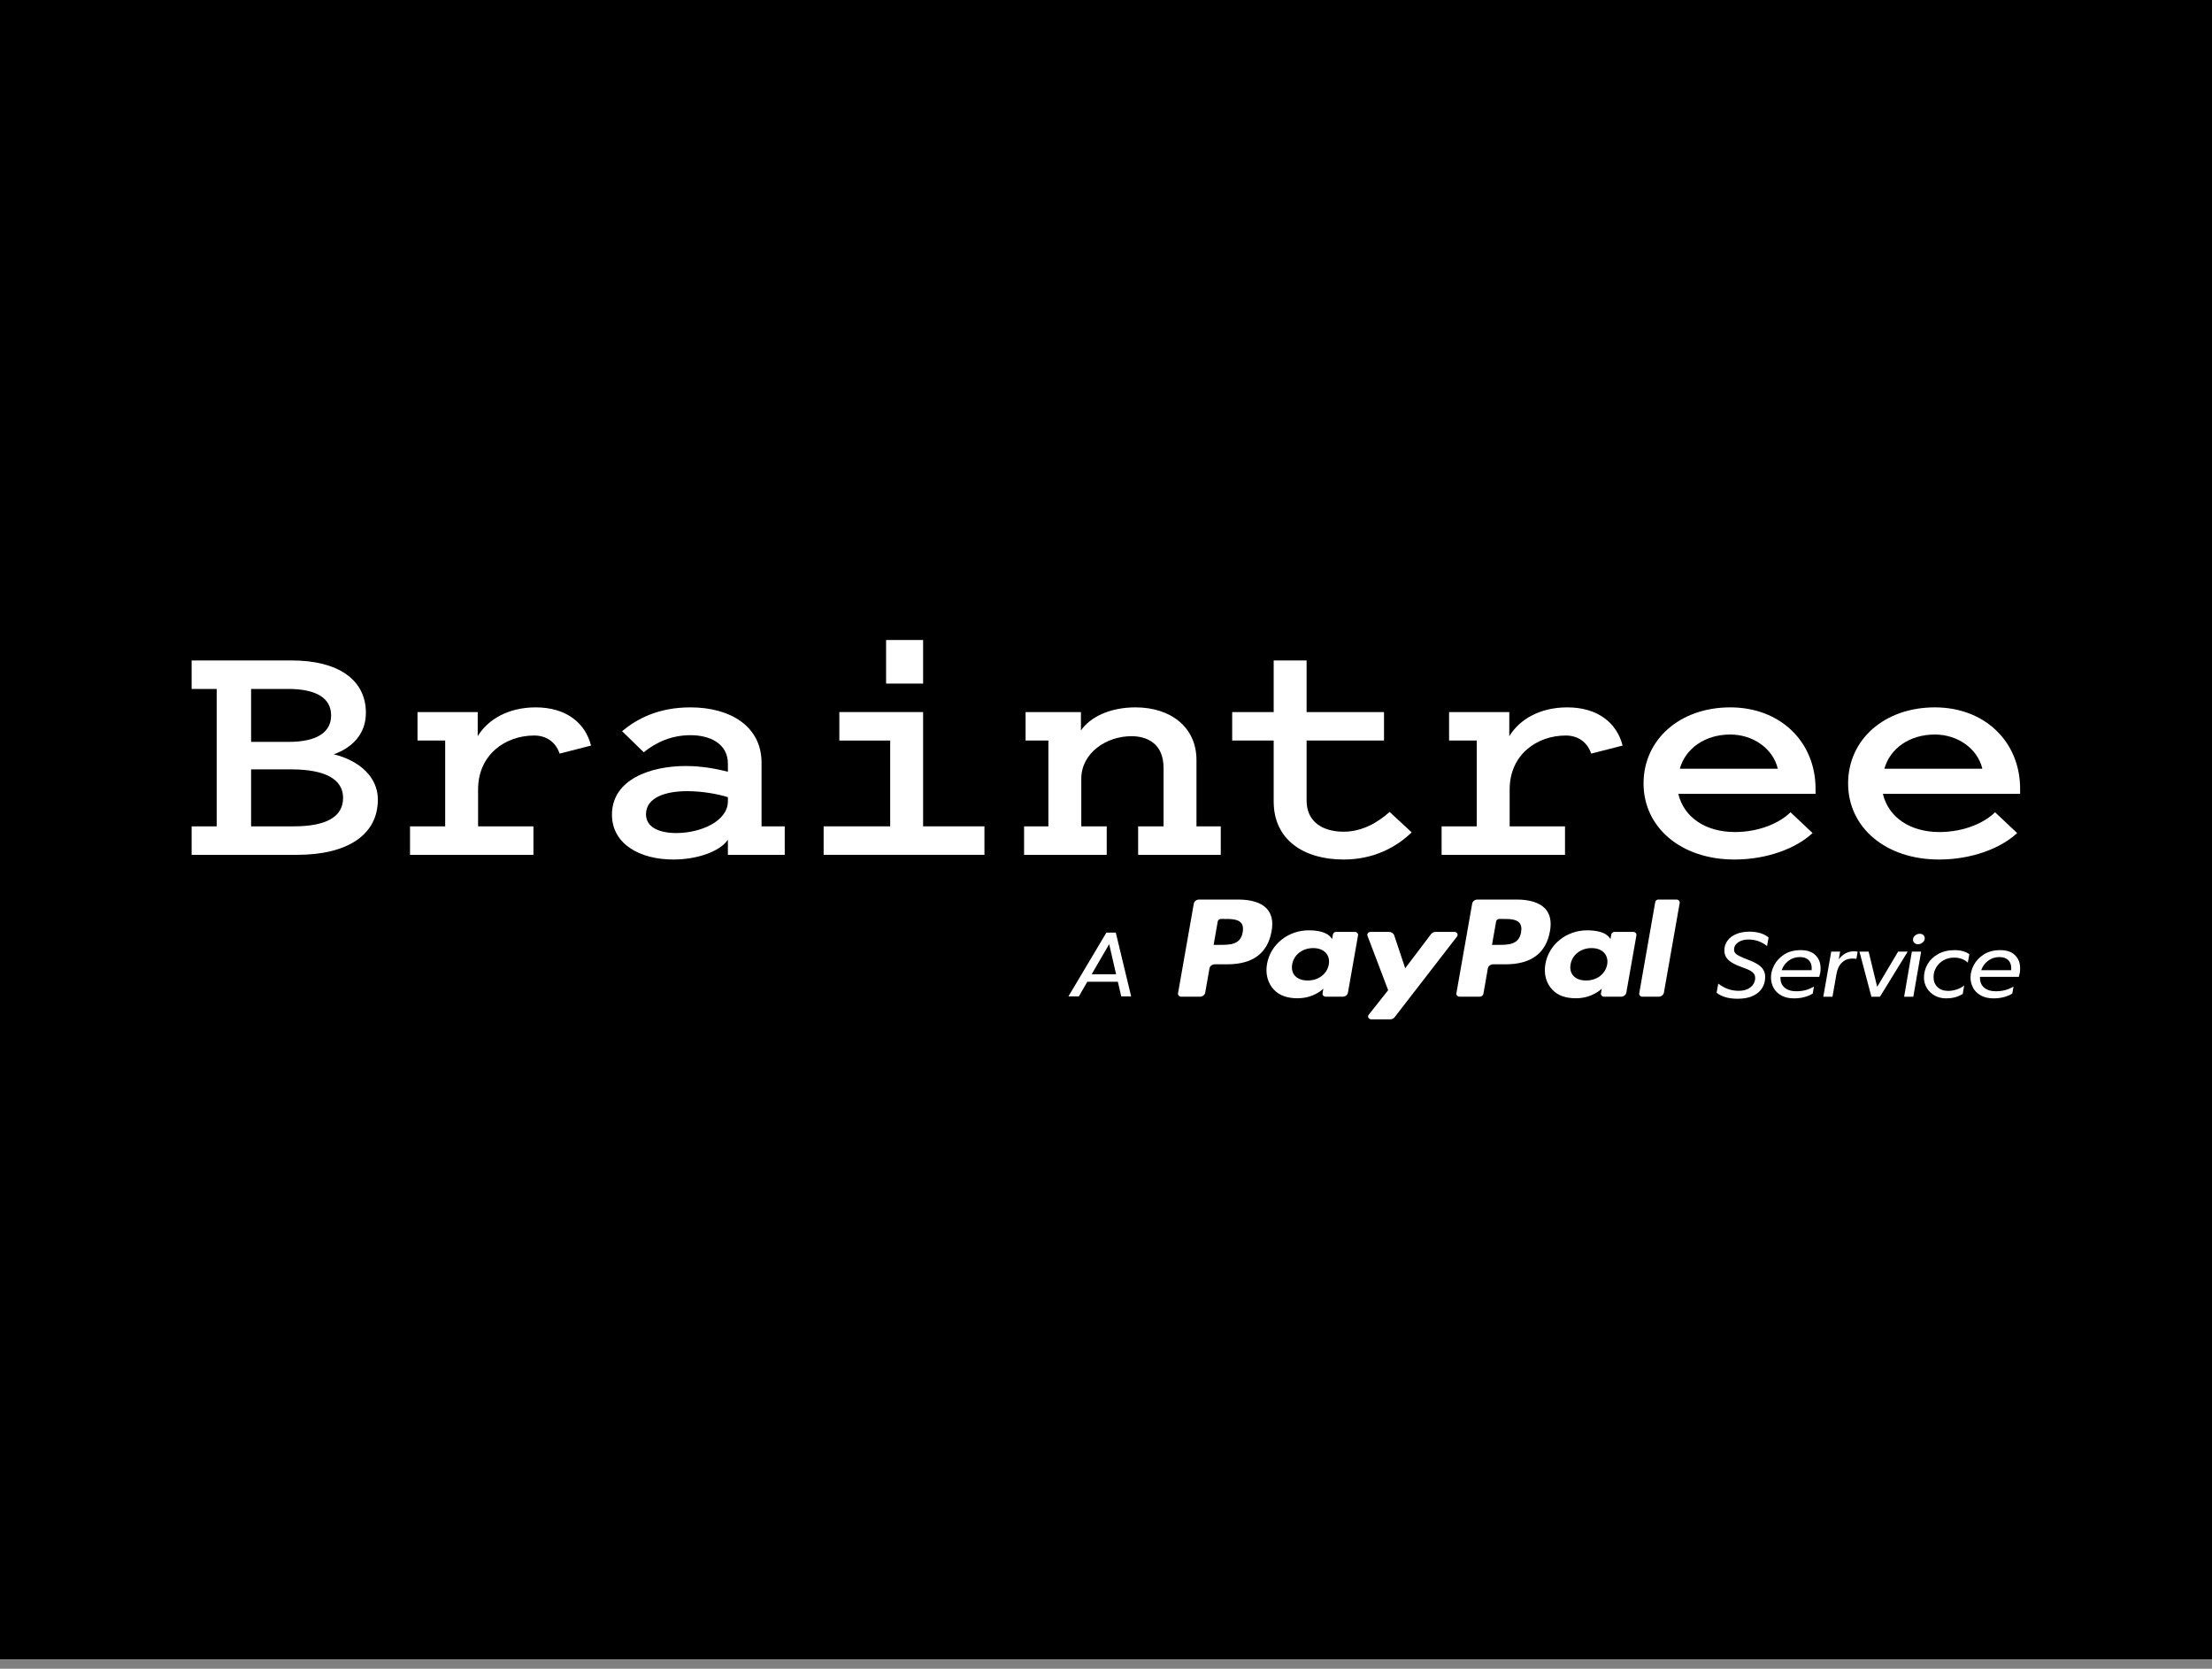 <?xml version="1.0" encoding="UTF-8" standalone="no"?>
<!DOCTYPE svg PUBLIC "-//W3C//DTD SVG 1.1//EN" "http://www.w3.org/Graphics/SVG/1.1/DTD/svg11.dtd">
<svg width="100%" height="100%" viewBox="0 0 175 132" version="1.1" xmlns="http://www.w3.org/2000/svg"
     xmlns:xlink="http://www.w3.org/1999/xlink" xml:space="preserve" xmlns:serif="http://www.serif.com/"
     style="fill-rule:evenodd;clip-rule:evenodd;stroke-linejoin:round;stroke-miterlimit:2;">
    <rect x="0" y="0" width="175" height="132" fill="#808080" stroke="none"/>
    <g id="Layer_2">
        <g id="Layer_1-2">
            <rect x="0" y="0" width="175" height="131.25"/>
        </g>
        <g transform="matrix(0.529,0,0,0.474,15.161,50.297)">
            <path
                d="M137.222,51.448L134.6,56.476L138.255,56.476L137.222,51.448ZM133.952,57.724L132.688,60.161L131.13,60.161L136.806,49.519L138.209,49.519L140.507,60.161L139.027,60.161L138.518,57.724L133.952,57.724Z"
                style="fill:white;fill-rule:nonzero;"/>
            <path
                d="M231.366,59.234C231.922,59.234 232.385,59.127 232.755,58.917C233.124,58.706 233.397,58.436 233.571,58.107C233.746,57.778 233.835,57.439 233.835,57.089C233.835,56.781 233.75,56.516 233.579,56.295C233.41,56.075 233.119,55.861 232.708,55.656L231.366,55.084C230.605,54.745 230.058,54.375 229.724,53.974C229.39,53.574 229.223,53.084 229.223,52.509C229.223,51.882 229.381,51.329 229.7,50.851C230.019,50.372 230.465,50.005 231.035,49.748C231.606,49.492 232.262,49.363 233.001,49.363C233.618,49.372 234.158,49.457 234.62,49.617C235.083,49.776 235.49,50.016 235.84,50.333L235.608,51.768C234.817,51.049 233.896,50.683 232.847,50.673C232.21,50.673 231.688,50.832 231.282,51.151C230.875,51.47 230.673,51.876 230.673,52.37C230.673,52.648 230.773,52.884 230.973,53.079C231.174,53.275 231.541,53.495 232.075,53.743L233.387,54.329C234.097,54.679 234.598,55.056 234.891,55.462C235.184,55.868 235.33,56.354 235.33,56.919C235.33,57.567 235.192,58.164 234.914,58.709C234.637,59.254 234.189,59.699 233.571,60.042C232.955,60.387 232.163,60.56 231.196,60.56C229.869,60.56 228.826,60.225 228.066,59.557L228.313,58.031C229.227,58.832 230.245,59.234 231.366,59.234Z"
                style="fill:white;fill-rule:nonzero;"/>
            <path
                d="M238.794,54.243C238.306,54.67 237.974,55.187 237.799,55.794L242.273,55.794C242.283,55.711 242.287,55.599 242.287,55.454C242.287,54.878 242.134,54.426 241.825,54.097C241.517,53.769 241.08,53.604 240.514,53.604C239.857,53.604 239.282,53.818 238.794,54.243ZM242.851,53.287C243.36,53.848 243.614,54.576 243.614,55.469C243.614,55.768 243.599,56.015 243.568,56.21C243.537,56.407 243.485,56.637 243.414,56.904L237.614,56.904C237.584,57.675 237.783,58.27 238.215,58.686C238.648,59.102 239.234,59.31 239.975,59.31C240.488,59.31 240.957,59.246 241.379,59.118C241.799,58.99 242.215,58.796 242.627,58.539L242.442,59.696C241.651,60.231 240.714,60.497 239.635,60.497C238.926,60.497 238.311,60.346 237.792,60.042C237.273,59.74 236.876,59.321 236.605,58.786C236.332,58.251 236.195,57.65 236.195,56.982C236.195,56.323 236.36,55.642 236.689,54.938C237.018,54.234 237.518,53.643 238.185,53.163C238.854,52.687 239.676,52.447 240.652,52.447C241.61,52.447 242.342,52.727 242.851,53.287Z"
                style="fill:white;fill-rule:nonzero;"/>
            <path
                d="M248.37,53.851C247.764,53.851 247.25,54.069 246.829,54.506C246.407,54.943 246.128,55.578 245.995,56.41L245.394,60.221L244.021,60.221L245.208,52.694L246.535,52.694L246.335,53.973C246.952,53.089 247.693,52.648 248.555,52.648C248.772,52.648 248.972,52.663 249.157,52.694L248.972,53.897C248.787,53.867 248.587,53.851 248.37,53.851Z"
                style="fill:white;fill-rule:nonzero;"/>
            <path
                d="M252.496,60.22L251.216,60.22L249.427,52.694L250.8,52.694L252.079,58.57L255.21,52.694L256.644,52.694L252.496,60.22Z"
                style="fill:white;fill-rule:nonzero;"/>
            <path
                d="M257.644,51.243C257.506,51.1 257.437,50.92 257.437,50.703C257.437,50.437 257.538,50.205 257.743,50.01C257.95,49.815 258.187,49.717 258.454,49.717C258.67,49.717 258.847,49.789 258.986,49.933C259.125,50.076 259.194,50.257 259.194,50.473C259.194,50.73 259.091,50.958 258.885,51.159C258.681,51.36 258.444,51.459 258.176,51.459C257.961,51.459 257.782,51.388 257.644,51.243ZM257.483,60.22L256.109,60.22L257.267,52.694L258.653,52.694L257.483,60.22Z"
                style="fill:white;fill-rule:nonzero;"/>
            <path
                d="M260.696,60.035C260.193,59.728 259.795,59.307 259.509,58.779C259.221,58.248 259.077,57.665 259.077,57.028C259.077,56.226 259.26,55.475 259.624,54.776C259.989,54.076 260.519,53.514 261.213,53.087C261.907,52.66 262.723,52.447 263.657,52.447C264.563,52.447 265.298,52.673 265.863,53.125L265.633,54.529C265.109,53.974 264.424,53.696 263.581,53.696C262.985,53.696 262.452,53.848 261.984,54.151C261.517,54.454 261.153,54.853 260.898,55.346C260.64,55.84 260.51,56.37 260.51,56.935C260.51,57.624 260.706,58.182 261.097,58.609C261.488,59.035 262.023,59.248 262.701,59.248C263.123,59.248 263.545,59.171 263.966,59.017C264.388,58.864 264.763,58.637 265.093,58.338L264.876,59.757C264.476,60.025 264.074,60.215 263.673,60.328C263.273,60.441 262.846,60.497 262.394,60.497C261.765,60.497 261.2,60.343 260.696,60.035Z"
                style="fill:white;fill-rule:nonzero;"/>
            <path
                d="M268.637,54.243C268.149,54.67 267.817,55.187 267.642,55.794L272.115,55.794C272.125,55.711 272.13,55.599 272.13,55.454C272.13,54.878 271.977,54.426 271.668,54.097C271.359,53.769 270.922,53.604 270.357,53.604C269.698,53.604 269.125,53.818 268.637,54.243ZM272.694,53.287C273.202,53.848 273.457,54.576 273.457,55.469C273.457,55.768 273.442,56.015 273.409,56.21C273.38,56.407 273.327,56.637 273.257,56.904L267.456,56.904C267.427,57.675 267.626,58.27 268.058,58.686C268.489,59.102 269.076,59.31 269.817,59.31C270.331,59.31 270.799,59.246 271.221,59.118C271.642,58.99 272.058,58.796 272.47,58.539L272.284,59.696C271.493,60.231 270.557,60.497 269.478,60.497C268.769,60.497 268.152,60.346 267.635,60.042C267.115,59.74 266.719,59.321 266.446,58.786C266.174,58.251 266.038,57.65 266.038,56.982C266.038,56.323 266.201,55.642 266.531,54.938C266.861,54.234 267.36,53.643 268.027,53.163C268.696,52.687 269.518,52.447 270.494,52.447C271.452,52.447 272.185,52.727 272.694,53.287Z"
                style="fill:white;fill-rule:nonzero;"/>
            <path
                d="M198.821,49.471C198.502,51.567 196.902,51.567 195.354,51.567L194.474,51.567L195.091,47.655C195.128,47.417 195.332,47.243 195.572,47.243L195.976,47.243C197.028,47.243 198.025,47.243 198.537,47.844C198.845,48.202 198.937,48.736 198.821,49.471ZM198.148,44.004L192.311,44.004C191.911,44.004 191.571,44.294 191.509,44.69L189.149,59.657C189.102,59.951 189.33,60.218 189.63,60.218L192.625,60.218C192.903,60.218 193.142,60.015 193.186,59.74L193.855,55.496C193.917,55.102 194.256,54.812 194.655,54.812L196.503,54.812C200.347,54.812 202.567,52.951 203.147,49.263C203.407,47.65 203.157,46.383 202.402,45.495C201.571,44.52 200.101,44.004 198.148,44.004Z"
                style="fill:white;fill-rule:nonzero;"/>
            <path
                d="M157.189,49.471C156.87,51.567 155.27,51.567 153.722,51.567L152.841,51.567L153.458,47.655C153.496,47.417 153.7,47.243 153.94,47.243L154.343,47.243C155.397,47.243 156.392,47.243 156.904,47.844C157.212,48.202 157.305,48.736 157.189,49.471ZM156.515,44.004L150.678,44.004C150.279,44.004 149.939,44.294 149.877,44.69L147.517,59.657C147.471,59.951 147.698,60.218 147.997,60.218L150.784,60.218C151.184,60.218 151.524,59.928 151.585,59.534L152.222,55.496C152.284,55.102 152.623,54.812 153.023,54.812L154.87,54.812C158.715,54.812 160.934,52.951 161.515,49.263C161.776,47.65 161.525,46.383 160.77,45.495C159.94,44.52 158.468,44.004 156.515,44.004Z"
                style="fill:white;fill-rule:nonzero;"/>
            <path
                d="M170.067,54.844C169.796,56.442 168.528,57.513 166.911,57.513C166.101,57.513 165.452,57.252 165.034,56.758C164.621,56.27 164.465,55.573 164.597,54.795C164.849,53.213 166.137,52.106 167.73,52.106C168.523,52.106 169.167,52.369 169.593,52.868C170.021,53.369 170.19,54.072 170.067,54.844ZM173.962,49.404L171.167,49.404C170.928,49.404 170.723,49.578 170.687,49.815L170.564,50.596L170.368,50.313C169.762,49.435 168.413,49.141 167.067,49.141C163.978,49.141 161.34,51.481 160.827,54.763C160.56,56.401 160.939,57.964 161.867,59.057C162.721,60.061 163.938,60.479 165.388,60.479C167.877,60.479 169.257,58.879 169.257,58.879L169.132,59.656C169.086,59.951 169.315,60.218 169.613,60.218L172.131,60.218C172.529,60.218 172.868,59.928 172.932,59.535L174.443,49.966C174.488,49.67 174.261,49.404 173.962,49.404Z"
                style="fill:white;fill-rule:nonzero;"/>
            <path
                d="M211.698,54.844C211.429,56.442 210.16,57.513 208.544,57.513C207.734,57.513 207.085,57.252 206.667,56.758C206.253,56.27 206.098,55.573 206.23,54.795C206.481,53.213 207.769,52.106 209.361,52.106C210.155,52.106 210.8,52.369 211.226,52.868C211.653,53.369 211.821,54.072 211.698,54.844ZM215.594,49.404L212.8,49.404C212.56,49.404 212.356,49.578 212.318,49.815L212.195,50.596L212,50.313C211.395,49.435 210.046,49.141 208.698,49.141C205.61,49.141 202.973,51.481 202.459,54.763C202.193,56.401 202.571,57.964 203.5,59.057C204.353,60.061 205.569,60.479 207.02,60.479C209.51,60.479 210.89,58.879 210.89,58.879L210.765,59.656C210.719,59.951 210.947,60.218 211.245,60.218L213.763,60.218C214.161,60.218 214.501,59.928 214.564,59.535L216.074,49.966C216.121,49.67 215.893,49.404 215.594,49.404Z"
                style="fill:white;fill-rule:nonzero;"/>
            <path
                d="M188.848,49.404L186.038,49.404C185.771,49.404 185.519,49.536 185.368,49.76L181.493,55.467L179.851,49.983C179.747,49.639 179.432,49.404 179.073,49.404L176.312,49.404C175.978,49.404 175.743,49.732 175.851,50.047L178.944,59.127L176.034,63.233C175.806,63.555 176.037,64 176.432,64L179.238,64C179.504,64 179.753,63.87 179.905,63.652L189.248,50.167C189.472,49.845 189.24,49.404 188.848,49.404Z"
                style="fill:white;fill-rule:nonzero;"/>
            <path
                d="M218.889,44.415L216.493,59.657C216.445,59.952 216.675,60.218 216.974,60.218L219.383,60.218C219.781,60.218 220.121,59.929 220.184,59.535L222.546,44.568C222.592,44.271 222.364,44.004 222.066,44.004L219.369,44.004C219.13,44.004 218.926,44.178 218.889,44.415Z"
                style="fill:white;fill-rule:nonzero;"/>
            <path
                d="M8.892,31.788L15.267,31.788C20.189,31.788 22.65,30.166 22.65,27.034C22.65,23.959 20.021,22.281 14.876,22.281L8.892,22.281L8.892,31.788ZM8.892,8.859L8.892,17.695L14.485,17.695C18.679,17.695 20.86,16.129 20.86,13.277C20.86,10.369 18.623,8.859 14.428,8.859L8.892,8.859ZM0,36.542L0,31.788L3.747,31.788L3.747,8.859L0,8.859L0,4.105L14.987,4.105C21.866,4.105 26.061,7.292 26.061,12.829C26.061,16.465 23.936,18.701 21.252,19.764C25.11,20.827 27.851,23.567 27.851,27.314C27.851,33.242 23.265,36.542 15.771,36.542L0,36.542Z"
                style="fill:white;fill-rule:nonzero;"/>
            <path
                d="M55.032,19.652C54.472,17.751 53.074,16.632 51.229,16.632C46.923,16.632 42.84,19.82 42.84,25.636L42.84,31.788L51.117,31.788L51.117,36.542L32.661,36.542L32.661,31.788L37.918,31.788L37.918,17.471L33.78,17.471L33.78,12.717L42.784,12.717L42.784,16.744C44.294,13.948 47.37,11.934 51.452,11.934C56.039,11.934 58.891,14.563 59.73,18.31L55.032,19.652Z"
                style="fill:white;fill-rule:nonzero;"/>
            <path
                d="M80.199,26.923C78.633,26.364 76.284,25.916 74.104,25.916C70.972,25.916 67.951,26.923 67.951,29.775C67.951,31.9 69.853,32.907 72.482,32.907C76.116,32.907 80.199,30.949 80.199,27.594L80.199,26.923ZM80.199,22.672L80.199,21.33C80.199,17.974 77.515,16.576 74.607,16.576C71.866,16.576 69.517,17.695 67.616,19.428L64.372,15.906C66.61,13.836 69.797,11.934 74.607,11.934C80.591,11.934 85.233,15.122 85.233,21.162L85.233,31.788L88.7,31.788L88.7,36.542L80.199,36.542L80.199,34.025C78.913,36.095 75.446,37.325 72.034,37.325C67.112,37.325 62.862,34.808 62.862,29.831C62.862,23.959 68.623,21.721 73.88,21.721C76.452,21.721 78.578,22.225 80.199,22.672Z"
                style="fill:white;fill-rule:nonzero;"/>
            <path
                d="M109.395,7.964L103.858,7.964L103.858,0.694L109.395,0.694L109.395,7.964ZM118.567,31.788L118.567,36.542L94.518,36.542L94.518,31.788L104.473,31.788L104.473,17.471L96.866,17.471L96.866,12.717L109.395,12.717L109.395,31.788L118.567,31.788Z"
                style="fill:white;fill-rule:nonzero;"/>
            <path
                d="M124.496,31.788L128.131,31.788L128.131,17.471L124.719,17.471L124.719,12.717L132.997,12.717L132.997,15.793C134.45,13.444 137.47,11.934 141.161,11.934C146.475,11.934 150.277,15.29 150.277,20.715L150.277,31.788L153.912,31.788L153.912,36.542L141.553,36.542L141.553,31.788L145.356,31.788L145.356,22.057C145.356,17.918 142.839,16.744 140.546,16.744C136.799,16.744 133.052,19.54 133.052,23.846L133.052,31.788L136.855,31.788L136.855,36.542L124.496,36.542L124.496,31.788Z"
                style="fill:white;fill-rule:nonzero;"/>
            <path
                d="M161.825,17.471L155.618,17.471L155.618,12.717L161.825,12.717L161.825,4.105L166.747,4.105L166.747,12.717L178.323,12.717L178.323,17.471L166.747,17.471L166.747,27.482C166.747,31.173 169.319,32.683 172.283,32.683C175.08,32.683 177.429,31.117 179.163,29.384L182.462,32.795C180.281,35.144 176.926,37.325 172.283,37.325C166.3,37.325 161.825,34.025 161.825,27.65L161.825,17.471Z"
                style="fill:white;fill-rule:nonzero;"/>
            <path
                d="M209.308,19.652C208.748,17.751 207.351,16.632 205.505,16.632C201.198,16.632 197.115,19.82 197.115,25.636L197.115,31.788L205.393,31.788L205.393,36.542L186.938,36.542L186.938,31.788L192.194,31.788L192.194,17.471L188.056,17.471L188.056,12.717L197.06,12.717L197.06,16.744C198.57,13.948 201.646,11.934 205.729,11.934C210.315,11.934 213.166,14.563 214.006,18.31L209.308,19.652Z"
                style="fill:white;fill-rule:nonzero;"/>
            <path
                d="M222.564,22.169L237.216,22.169C236.488,18.758 233.469,16.465 230.113,16.465C226.31,16.465 223.402,18.813 222.564,22.169ZM242.417,32.907C239.956,35.479 235.594,37.325 230.729,37.325C222.731,37.325 217.139,31.956 217.139,24.63C217.139,17.304 222.564,11.934 230.113,11.934C237.608,11.934 242.864,17.695 242.864,25.524L242.864,26.364L222.34,26.364C223.178,30.334 226.478,32.739 230.784,32.739C234.363,32.739 237.44,31.285 239.117,29.439L242.417,32.907Z"
                style="fill:white;fill-rule:nonzero;"/>
            <path
                d="M253.156,22.169L267.809,22.169C267.081,18.758 264.062,16.465 260.706,16.465C256.903,16.465 253.994,18.813 253.156,22.169ZM273.01,32.907C270.549,35.479 266.187,37.325 261.321,37.325C253.323,37.325 247.731,31.956 247.731,24.63C247.731,17.304 253.156,11.934 260.706,11.934C268.2,11.934 273.457,17.695 273.457,25.524L273.457,26.364L252.932,26.364C253.772,30.334 257.07,32.739 261.377,32.739C264.956,32.739 268.032,31.285 269.71,29.439L273.01,32.907Z"
                style="fill:white;fill-rule:nonzero;"/>
        </g>
    </g>
</svg>
